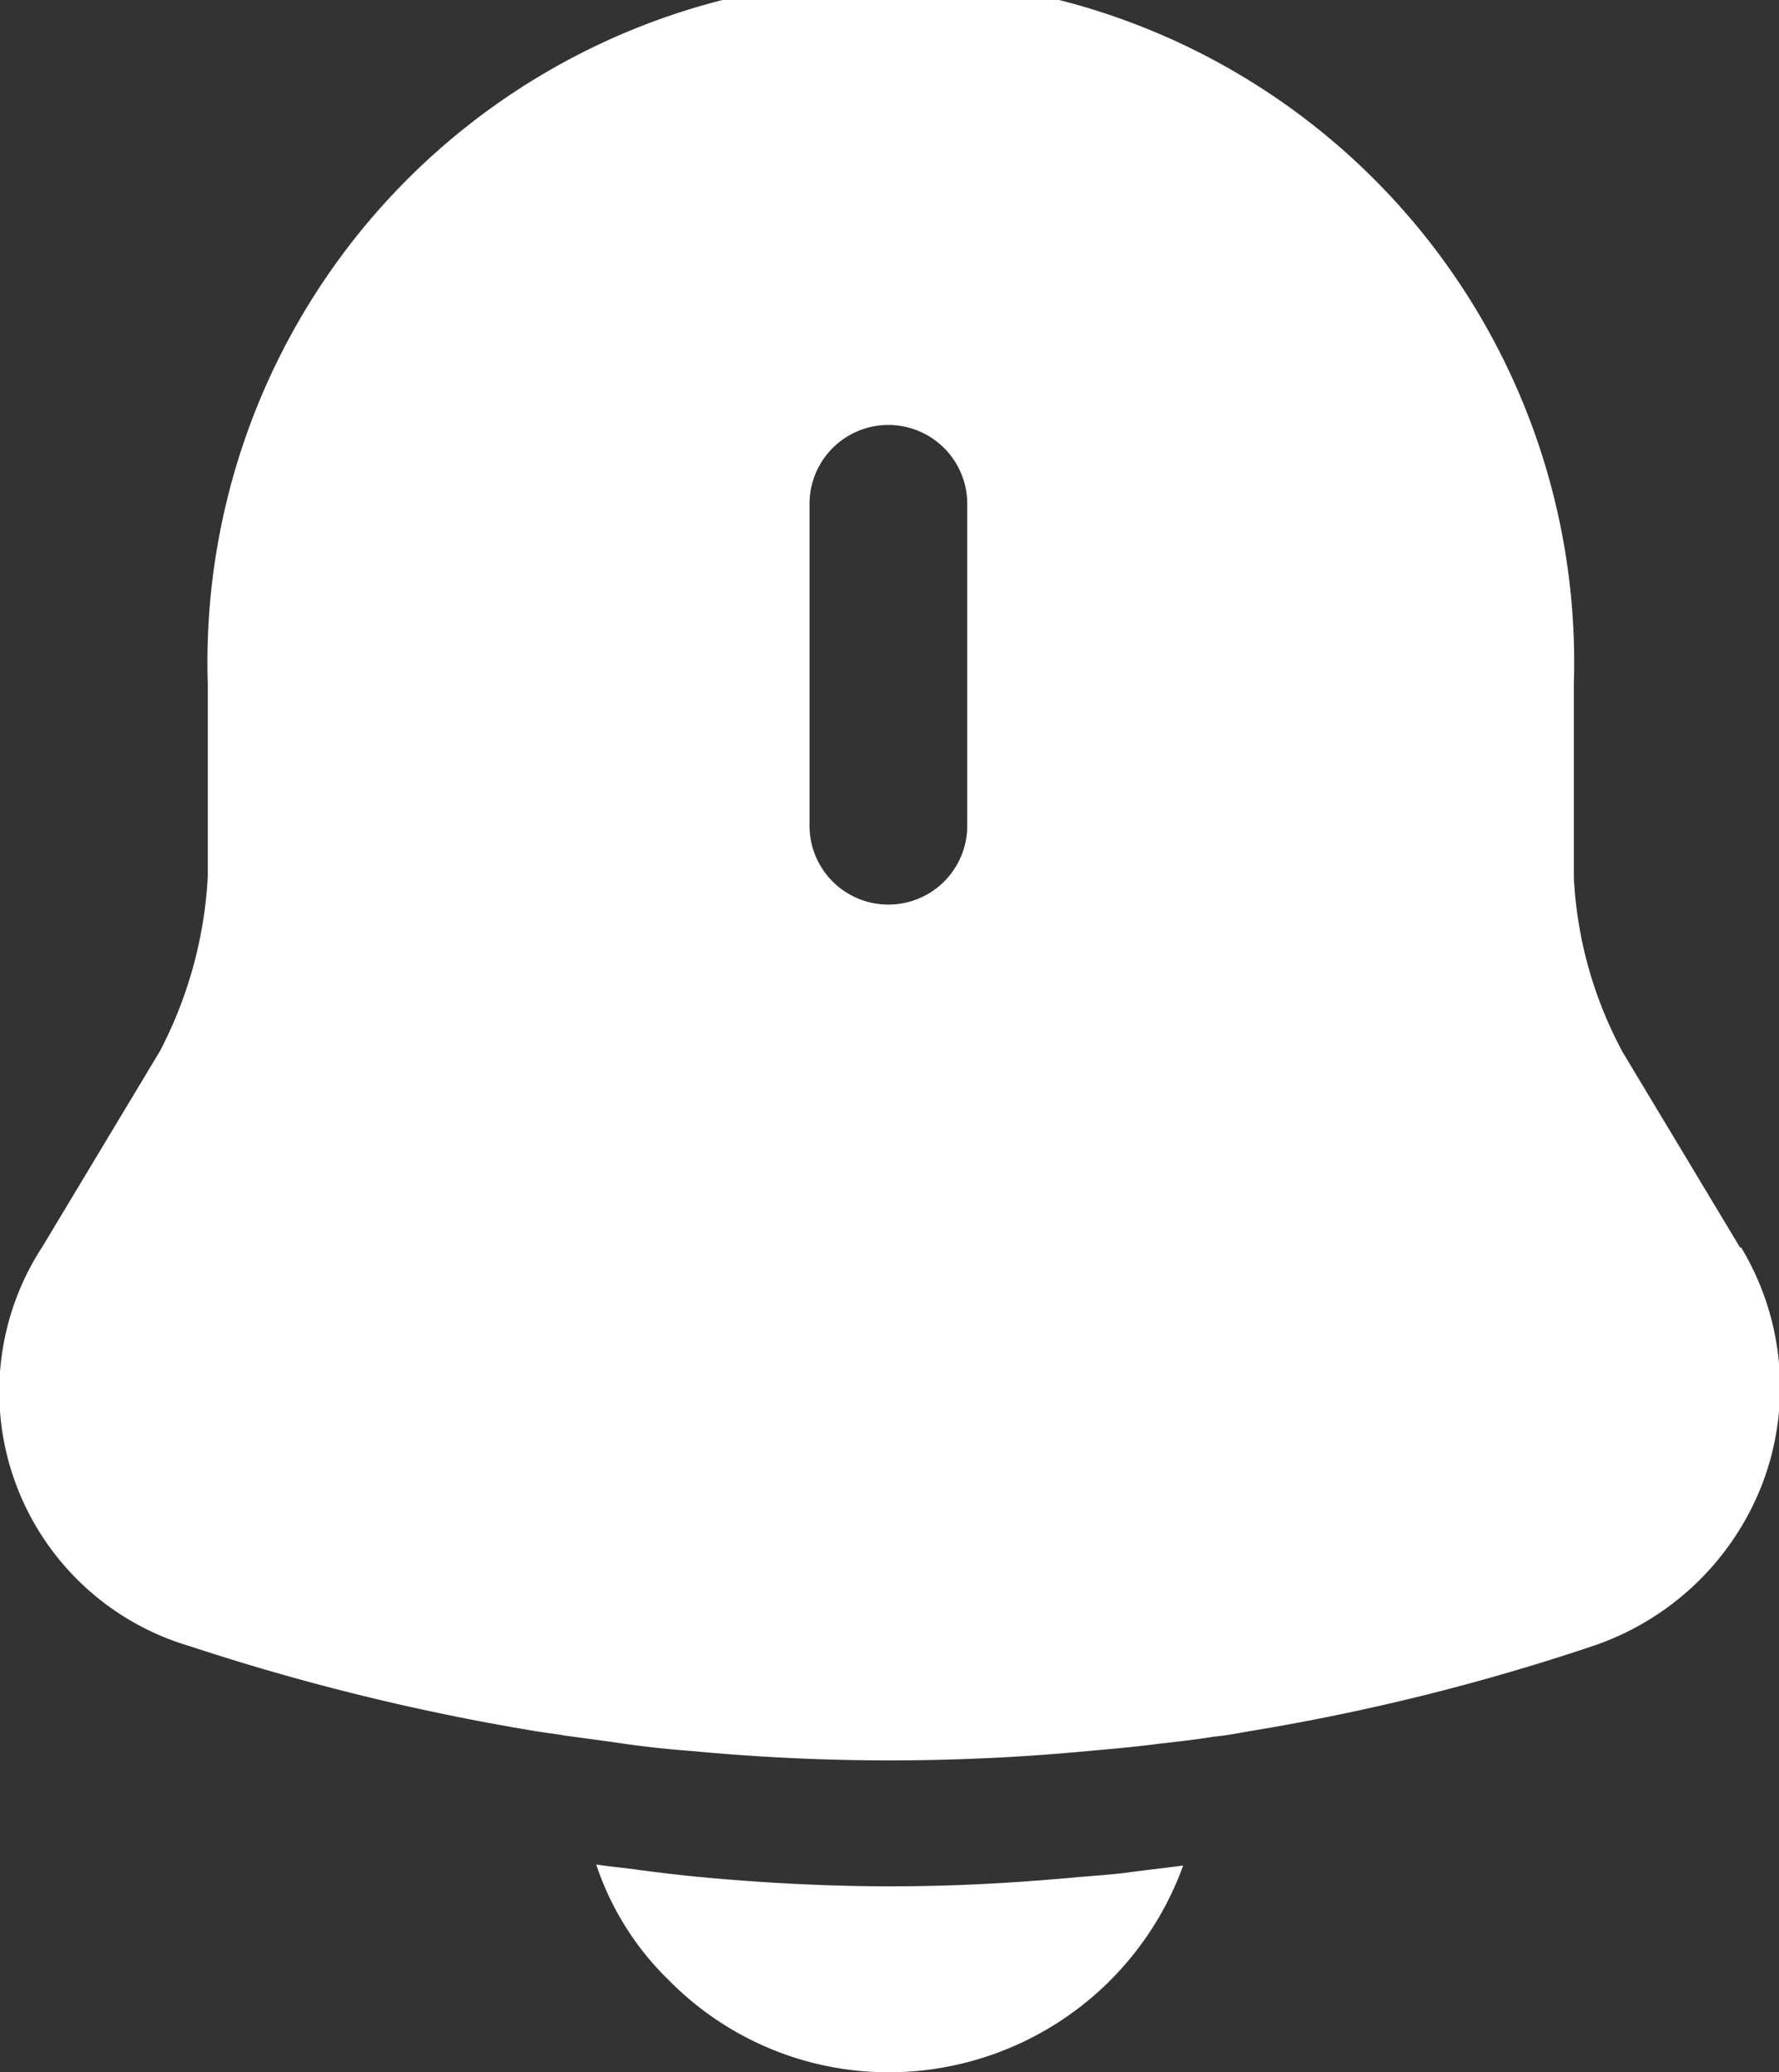 <svg xmlns="http://www.w3.org/2000/svg" width="13.537" height="15.77" viewBox="0 0 13.537 15.77">
  <rect x="0" y="0" width="13.537" height="15.77" fill="#333333" stroke="none"/>
  <defs>
    <style>
      .cls-1 {
        fill: #fff;
      }
    </style>
  </defs>
  <g id="notification-bing" transform="translate(-3.44 -2.05)">
    <g id="Group_395" data-name="Group 395" transform="translate(3.44 2.05)">
      <path id="Path_885" data-name="Path 885" class="cls-1" d="M16.681,11.544l-.893-1.486a3.127,3.127,0,0,1-.372-1.328V7.251a5.2,5.2,0,1,0-10.395,0v1.47a3.235,3.235,0,0,1-.364,1.328l-.893,1.486a2.019,2.019,0,0,0,1.122,3.043,17.488,17.488,0,0,0,2.593.64c.087.016.174.024.261.04l.348.047c.206.032.411.055.624.071a15.957,15.957,0,0,0,3,0c.182-.016.364-.032.538-.055.142-.016.285-.032.427-.055.087-.008.174-.024.261-.04a16.649,16.649,0,0,0,2.617-.648,2.1,2.1,0,0,0,1.3-1.249,2.063,2.063,0,0,0-.166-1.786ZM10.8,8.334a.6.6,0,1,1-1.2,0V5.884a.6.6,0,1,1,1.2,0Z" transform="translate(-3.44 -2.05)"/>
      <path id="Path_886" data-name="Path 886" class="cls-1" d="M13.646,20.008a2.383,2.383,0,0,1-2.237,1.573,2.344,2.344,0,0,1-1.676-.7A2.183,2.183,0,0,1,9.18,20c.1.016.206.024.316.04.182.024.372.047.561.063.451.04.909.063,1.368.063s.9-.024,1.344-.063c.166-.016.332-.024.49-.047Z" transform="translate(-4.643 -5.811)"/>
    </g>
  </g>
</svg>
